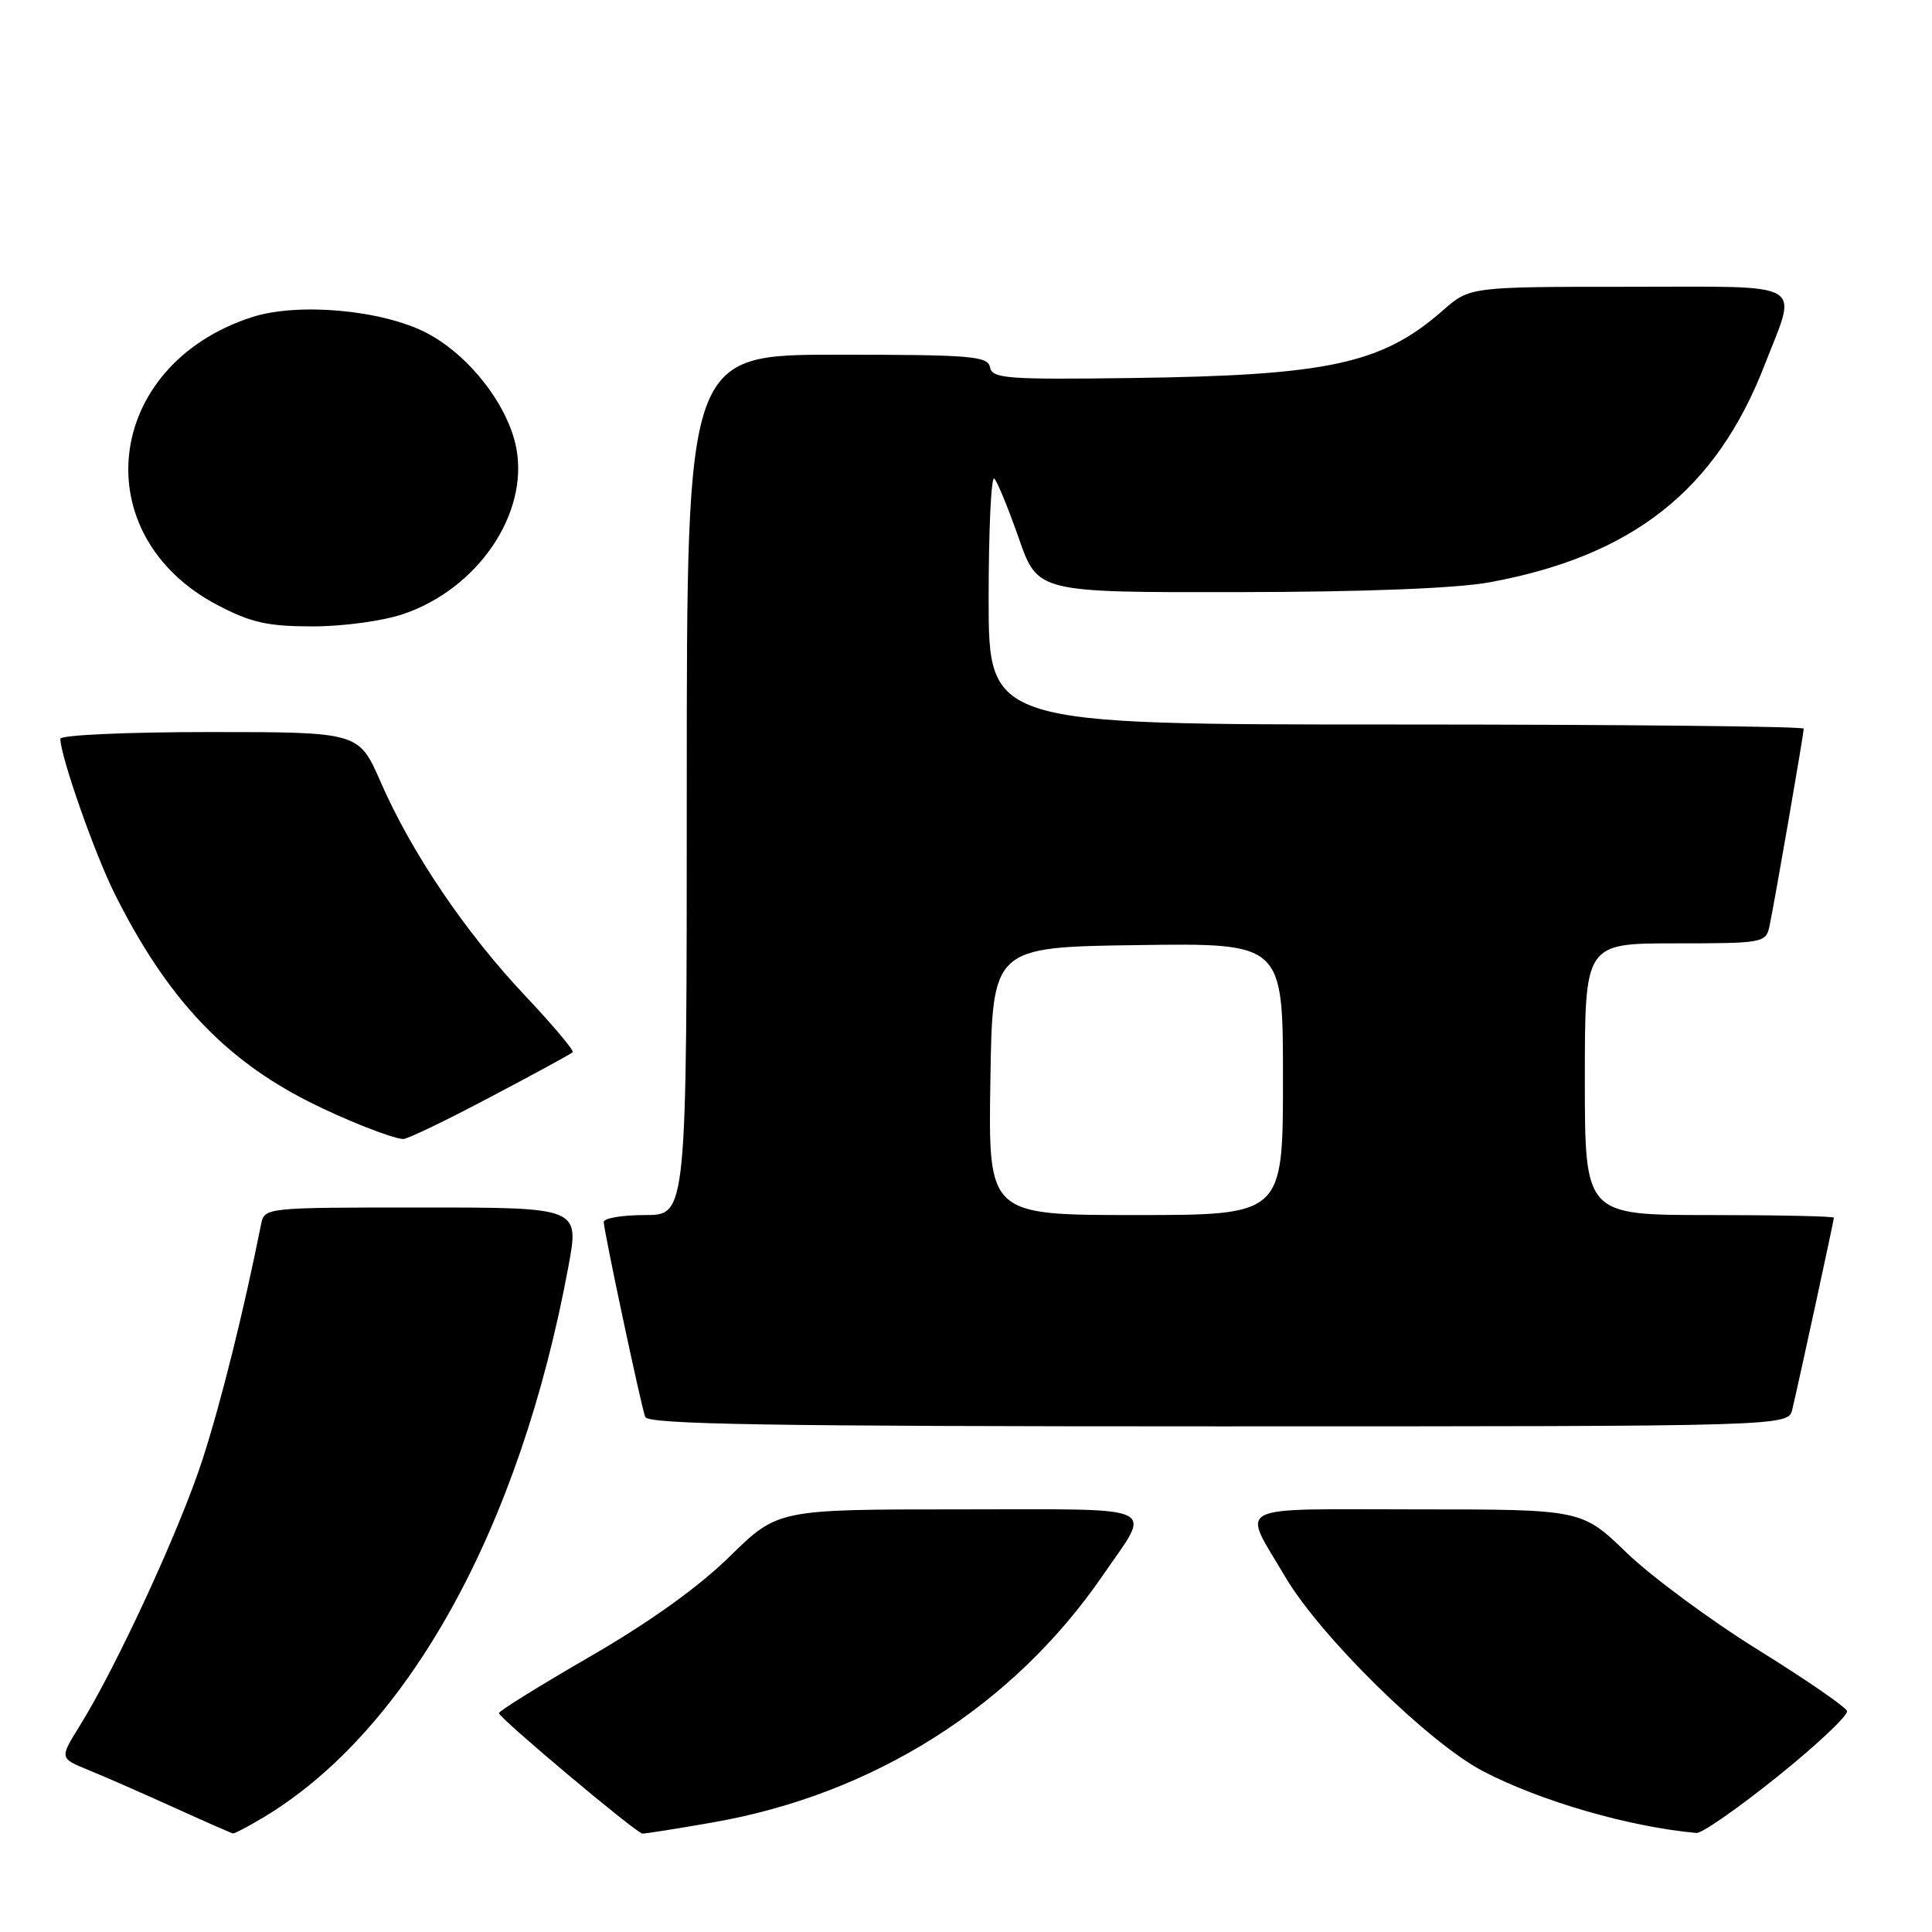 <?xml version="1.0" encoding="UTF-8" standalone="no"?>
<!DOCTYPE svg PUBLIC "-//W3C//DTD SVG 1.1//EN" "http://www.w3.org/Graphics/SVG/1.1/DTD/svg11.dtd" >
<svg xmlns="http://www.w3.org/2000/svg" xmlns:xlink="http://www.w3.org/1999/xlink" version="1.1" viewBox="0 0 256 256">
 <g >
 <path fill="currentColor"
d=" M 34.88 240.83 C 54.05 229.35 68.91 202.50 75.33 167.75 C 76.76 160.00 76.76 160.00 55.90 160.00 C 35.07 160.00 35.04 160.00 34.59 162.25 C 32.25 173.93 29.33 185.64 26.87 193.29 C 23.90 202.51 15.48 220.78 10.53 228.74 C 7.90 232.98 7.90 232.98 11.70 234.53 C 13.79 235.38 18.88 237.61 23.00 239.48 C 27.12 241.35 30.67 242.91 30.88 242.94 C 31.09 242.97 32.89 242.02 34.88 240.83 Z  M 94.45 241.48 C 115.77 237.76 134.24 226.07 146.11 208.77 C 152.68 199.20 154.42 200.00 127.14 200.00 C 103.06 200.00 103.06 200.00 96.68 206.25 C 92.53 210.32 86.07 214.94 78.19 219.50 C 71.53 223.35 66.10 226.72 66.11 227.00 C 66.15 227.66 84.31 242.91 85.12 242.96 C 85.46 242.98 89.66 242.32 94.45 241.48 Z  M 235.58 235.36 C 240.80 231.16 244.92 227.27 244.74 226.72 C 244.56 226.17 239.25 222.52 232.95 218.61 C 226.65 214.70 218.82 208.91 215.54 205.75 C 209.59 200.00 209.59 200.00 187.69 200.00 C 162.82 200.00 164.52 199.12 170.30 208.94 C 174.94 216.82 189.27 230.91 196.50 234.69 C 204.11 238.66 215.86 242.07 224.79 242.88 C 225.50 242.95 230.35 239.56 235.58 235.36 Z  M 237.49 186.75 C 238.45 182.69 243.00 161.71 243.00 161.35 C 243.00 161.16 235.57 161.00 226.50 161.00 C 210.00 161.00 210.00 161.00 210.00 143.00 C 210.00 125.00 210.00 125.00 221.98 125.00 C 233.59 125.00 233.98 124.93 234.46 122.75 C 235.07 119.93 239.00 97.29 239.00 96.55 C 239.00 96.25 214.70 96.00 185.00 96.00 C 131.00 96.00 131.00 96.00 131.00 79.33 C 131.00 70.17 131.34 63.00 131.75 63.41 C 132.16 63.83 133.62 67.39 135.00 71.33 C 137.50 78.50 137.50 78.50 164.00 78.46 C 180.84 78.44 193.00 77.96 197.36 77.16 C 216.33 73.68 227.39 64.95 233.81 48.39 C 238.21 37.07 239.81 38.00 215.90 38.00 C 194.76 38.00 194.76 38.00 191.18 41.14 C 183.13 48.21 176.05 49.75 149.89 50.09 C 133.40 50.31 131.47 50.16 131.18 48.67 C 130.89 47.18 128.74 47.00 110.93 47.00 C 91.00 47.00 91.00 47.00 91.00 104.00 C 91.00 161.00 91.00 161.00 85.50 161.00 C 82.47 161.00 80.00 161.41 80.00 161.92 C 80.00 163.06 84.89 186.04 85.49 187.75 C 85.84 188.74 101.94 189.00 161.45 189.00 C 236.96 189.00 236.96 189.00 237.49 186.75 Z  M 64.91 145.40 C 70.74 142.33 75.68 139.64 75.89 139.43 C 76.11 139.22 73.25 135.83 69.54 131.89 C 61.66 123.54 54.50 112.94 50.44 103.62 C 47.55 97.00 47.55 97.00 27.78 97.00 C 16.81 97.00 8.00 97.40 8.00 97.89 C 8.00 100.19 12.54 113.12 15.23 118.50 C 22.07 132.17 29.68 140.31 40.95 145.99 C 45.56 148.33 51.83 150.81 53.41 150.93 C 53.92 150.97 59.09 148.48 64.91 145.40 Z  M 53.45 81.36 C 63.30 78.01 70.05 68.11 68.42 59.41 C 67.35 53.71 62.14 47.02 56.50 44.10 C 50.59 41.05 39.43 40.05 33.33 42.04 C 13.78 48.41 11.15 70.94 28.88 80.21 C 33.29 82.51 35.49 83.00 41.44 83.00 C 45.49 83.00 50.75 82.28 53.45 81.36 Z  M 131.23 143.25 C 131.50 125.50 131.50 125.50 150.75 125.23 C 170.00 124.96 170.00 124.96 170.00 142.98 C 170.00 161.00 170.00 161.00 150.48 161.00 C 130.95 161.00 130.95 161.00 131.23 143.25 Z "/>
</g>
</svg>